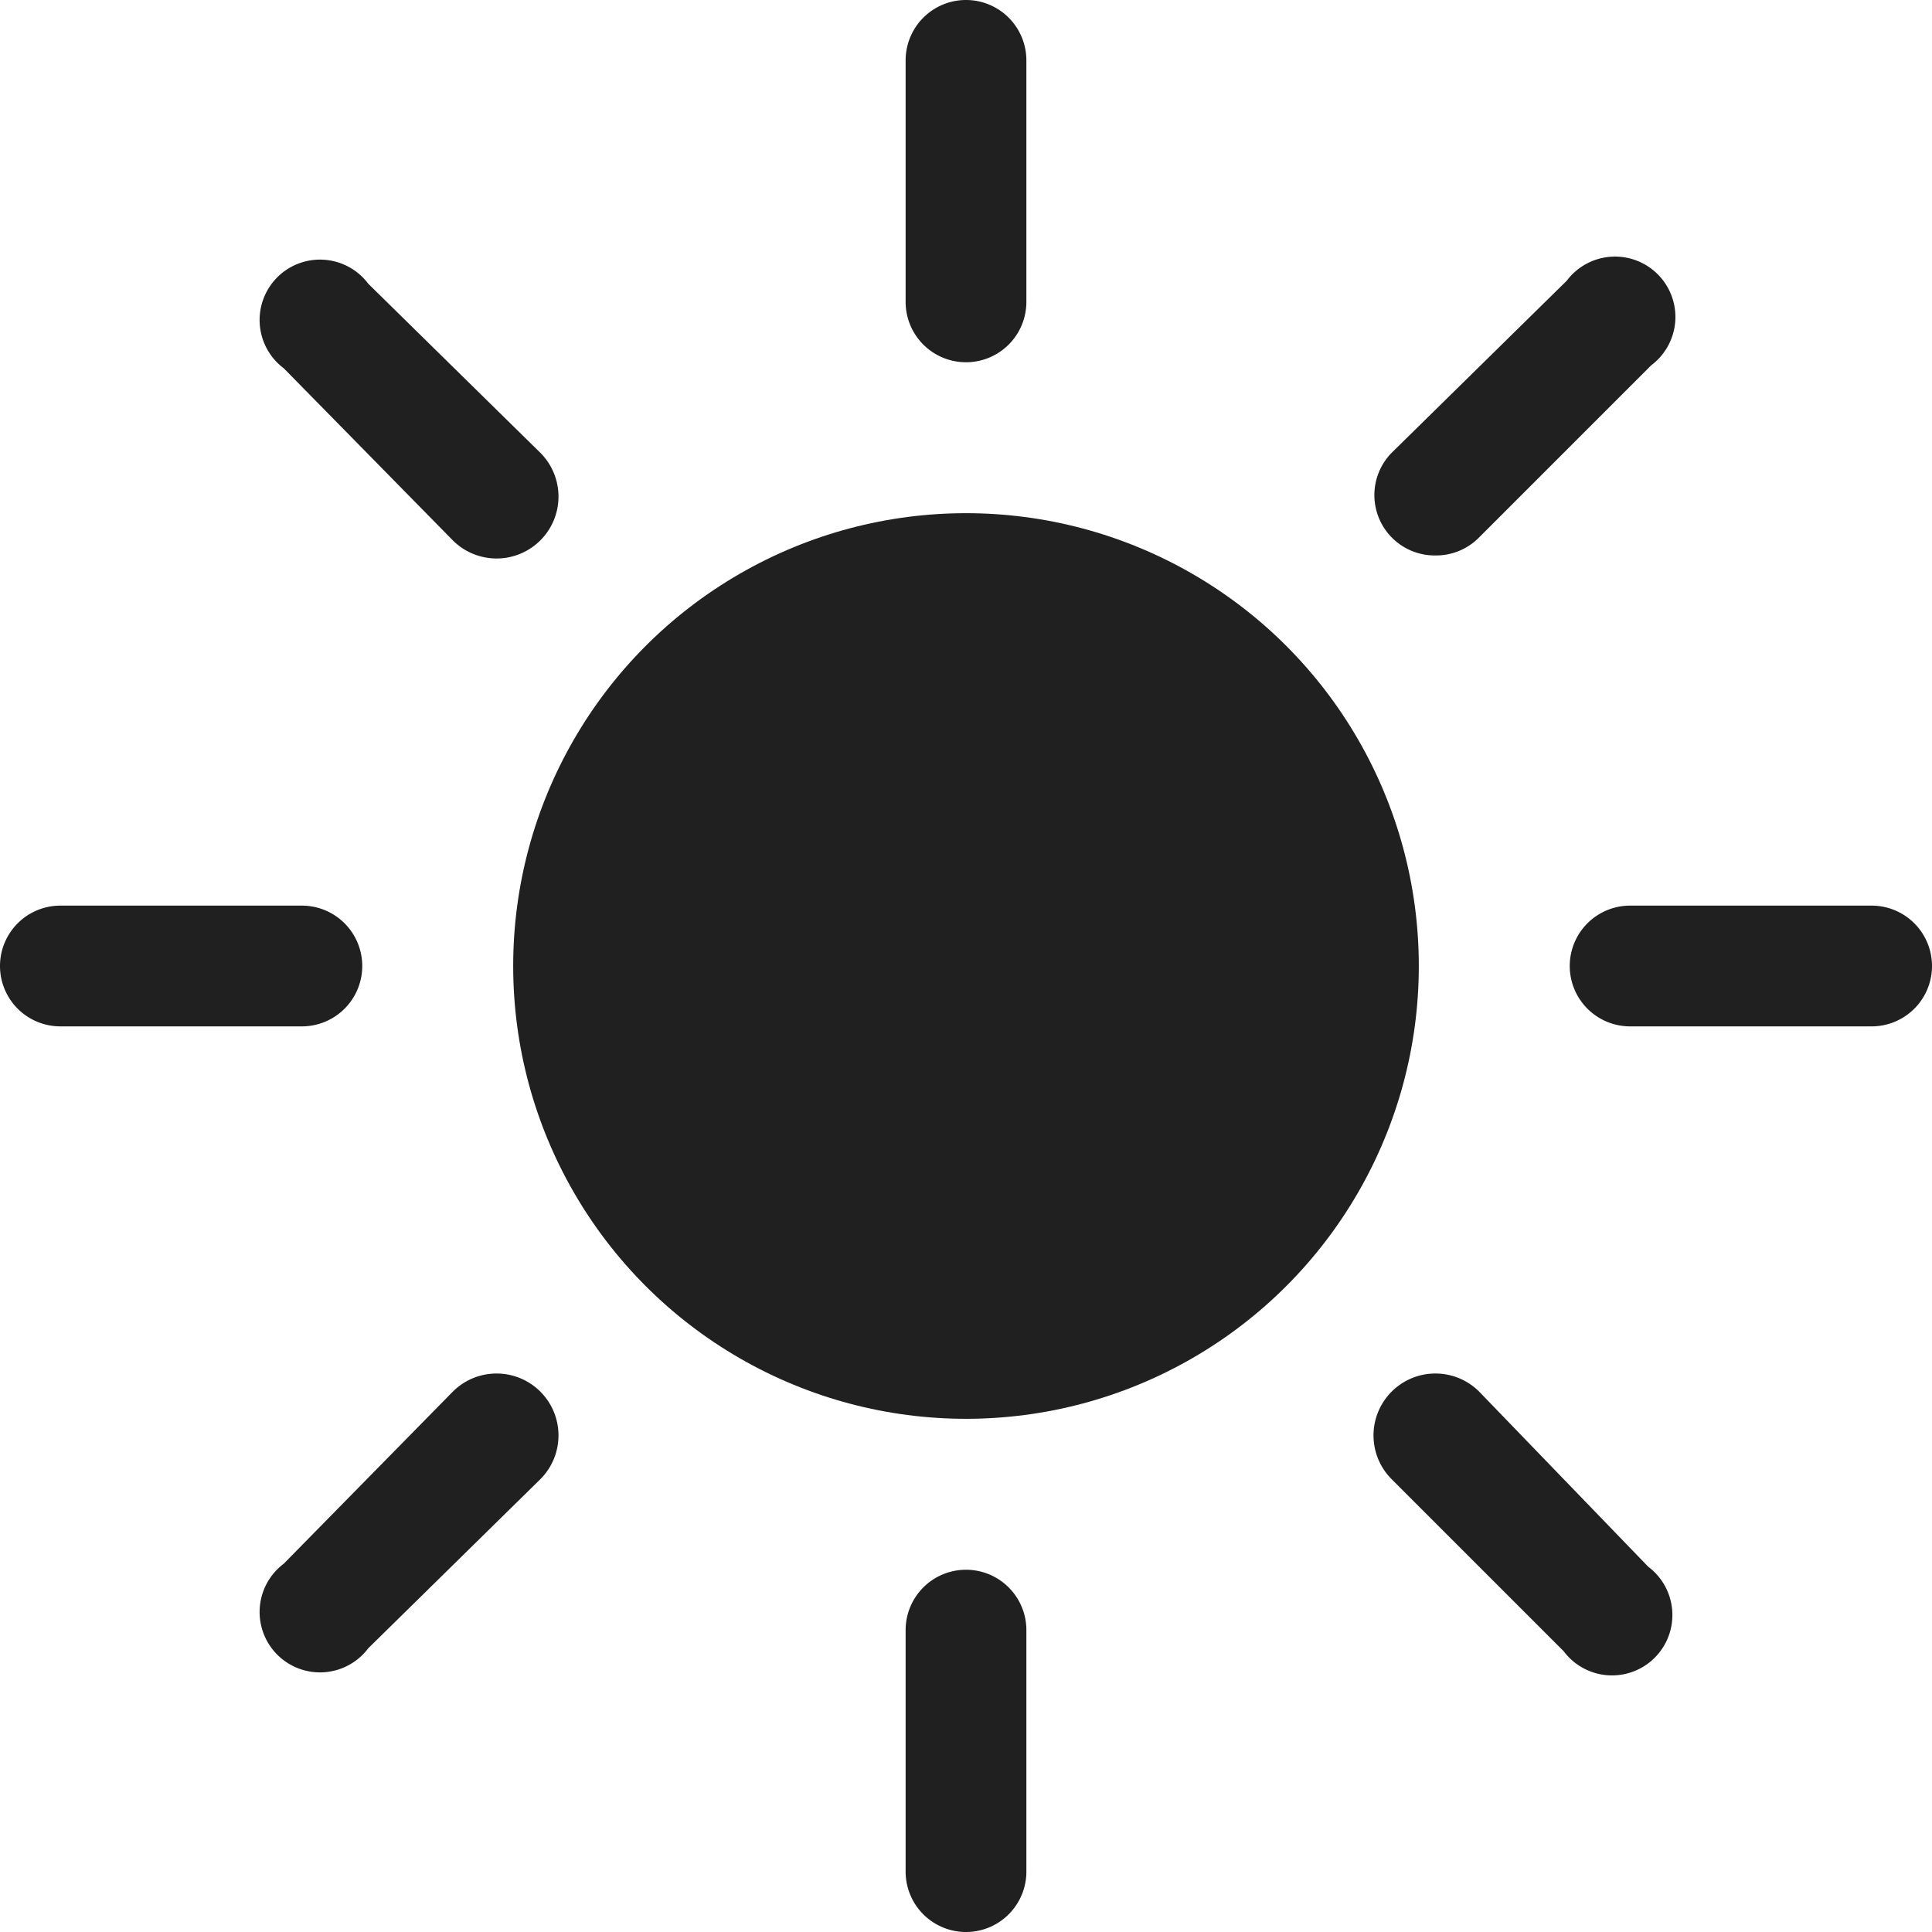 <svg xmlns="http://www.w3.org/2000/svg" viewBox="0 0 64 64" aria-labelledby="title" aria-describedby="desc"><circle data-name="layer2" cx="32" cy="32" r="15" fill="#202020"/><path data-name="layer1" d="M32 12a2 2 0 0 0 2-2V2a2 2 0 0 0-4 0v8a2 2 0 0 0 2 2zm0 40a2 2 0 0 0-2 2v8a2 2 0 0 0 4 0v-8a2 2 0 0 0-2-2zm30-22h-8a2 2 0 1 0 0 4h8a2 2 0 0 0 0-4zm-50 2a2 2 0 0 0-2-2H2a2 2 0 0 0 0 4h8a2 2 0 0 0 2-2zm3-14.1a2 2 0 1 0 2.9-2.9l-5.7-5.6a2 2 0 1 0-2.8 2.8zm34 28.2a2 2 0 0 0-2.9 2.9l5.7 5.7a2 2 0 1 0 2.8-2.8zm-1.4-27.7a2 2 0 0 0 1.4-.6l5.7-5.7a2 2 0 1 0-2.8-2.8L46.1 15a2 2 0 0 0 1.4 3.4zM15 46.1l-5.6 5.7a2 2 0 1 0 2.8 2.8l5.7-5.6a2 2 0 0 0-2.9-2.9z" fill="#202020"/></svg>
